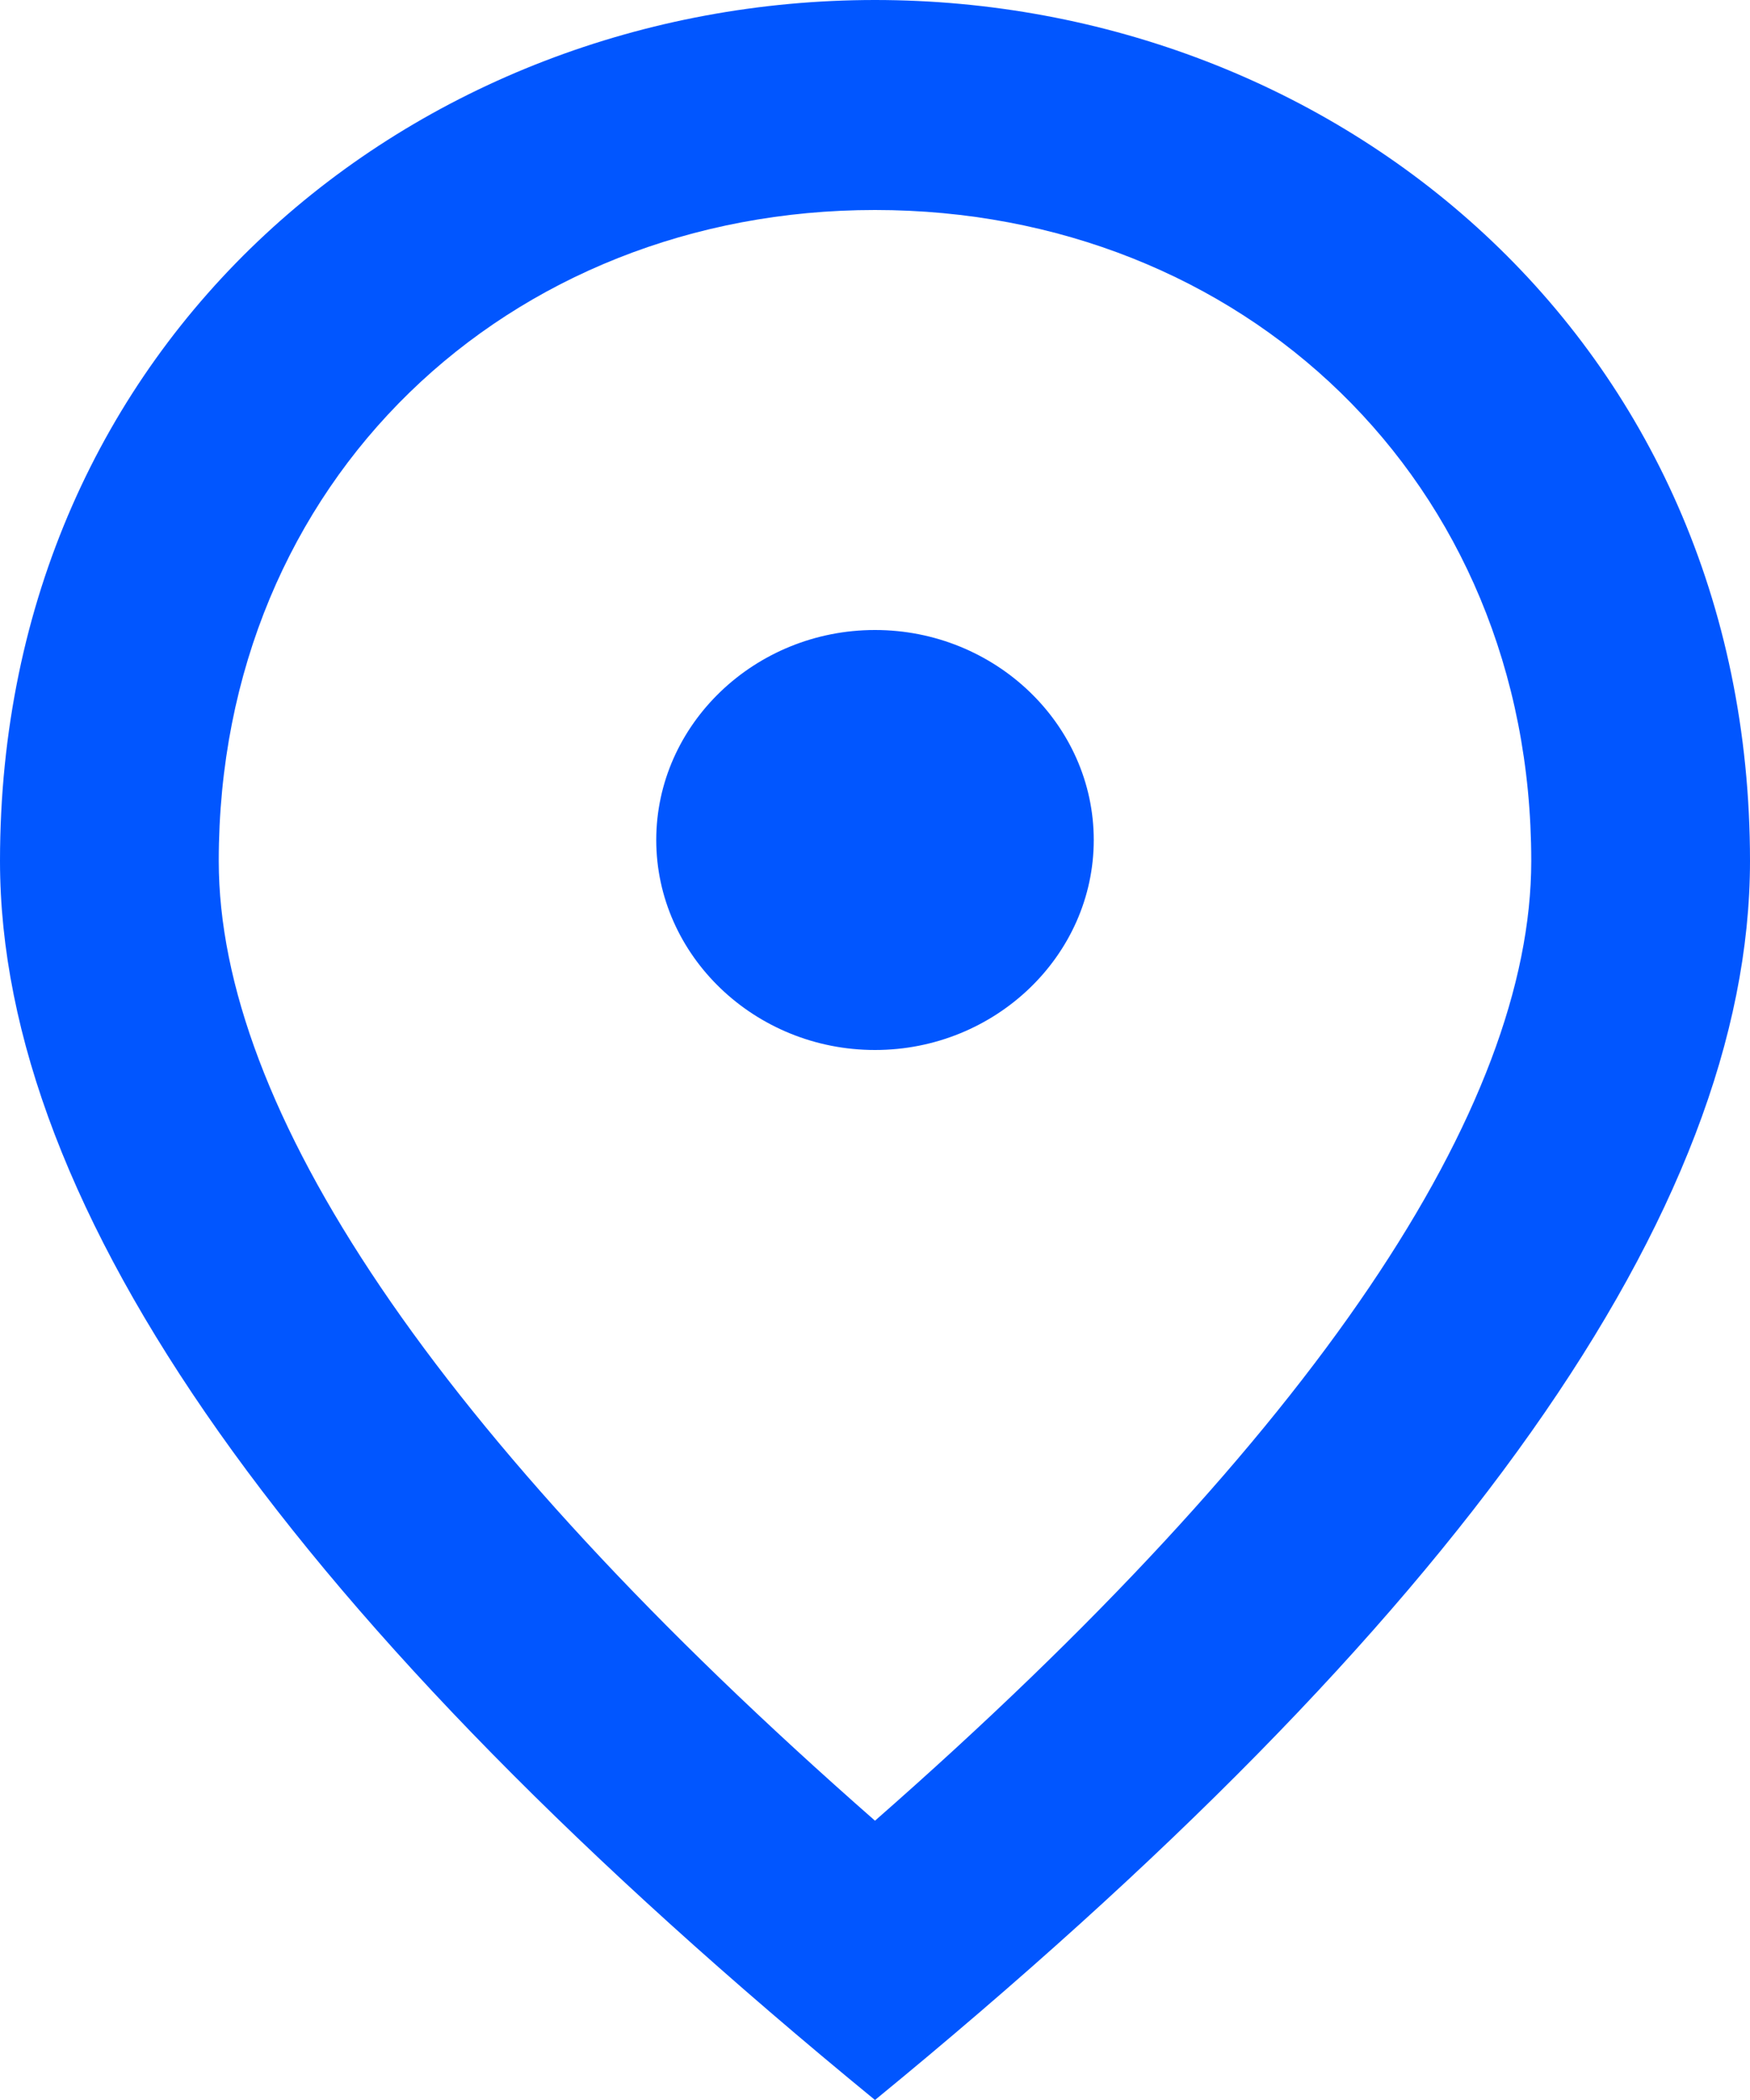 <svg width="20" height="24" viewBox="0 0 20 24" fill="none" xmlns="http://www.w3.org/2000/svg">
<path d="M10 12C8.625 12 7.5 10.92 7.5 9.6C7.5 8.28 8.625 7.2 10 7.2C11.375 7.2 12.5 8.28 12.5 9.6C12.5 10.92 11.375 12 10 12ZM17.5 9.84C17.5 5.484 14.188 2.4 10 2.4C5.812 2.4 2.5 5.484 2.5 9.84C2.5 12.648 4.938 16.368 10 20.808C15.062 16.368 17.5 12.648 17.5 9.84ZM10 0C15.25 0 20 3.864 20 9.84C20 13.824 16.663 18.54 10 24C3.337 18.54 0 13.824 0 9.84C0 3.864 4.75 0 10 0Z" fill="#0156FF"/>
</svg>
